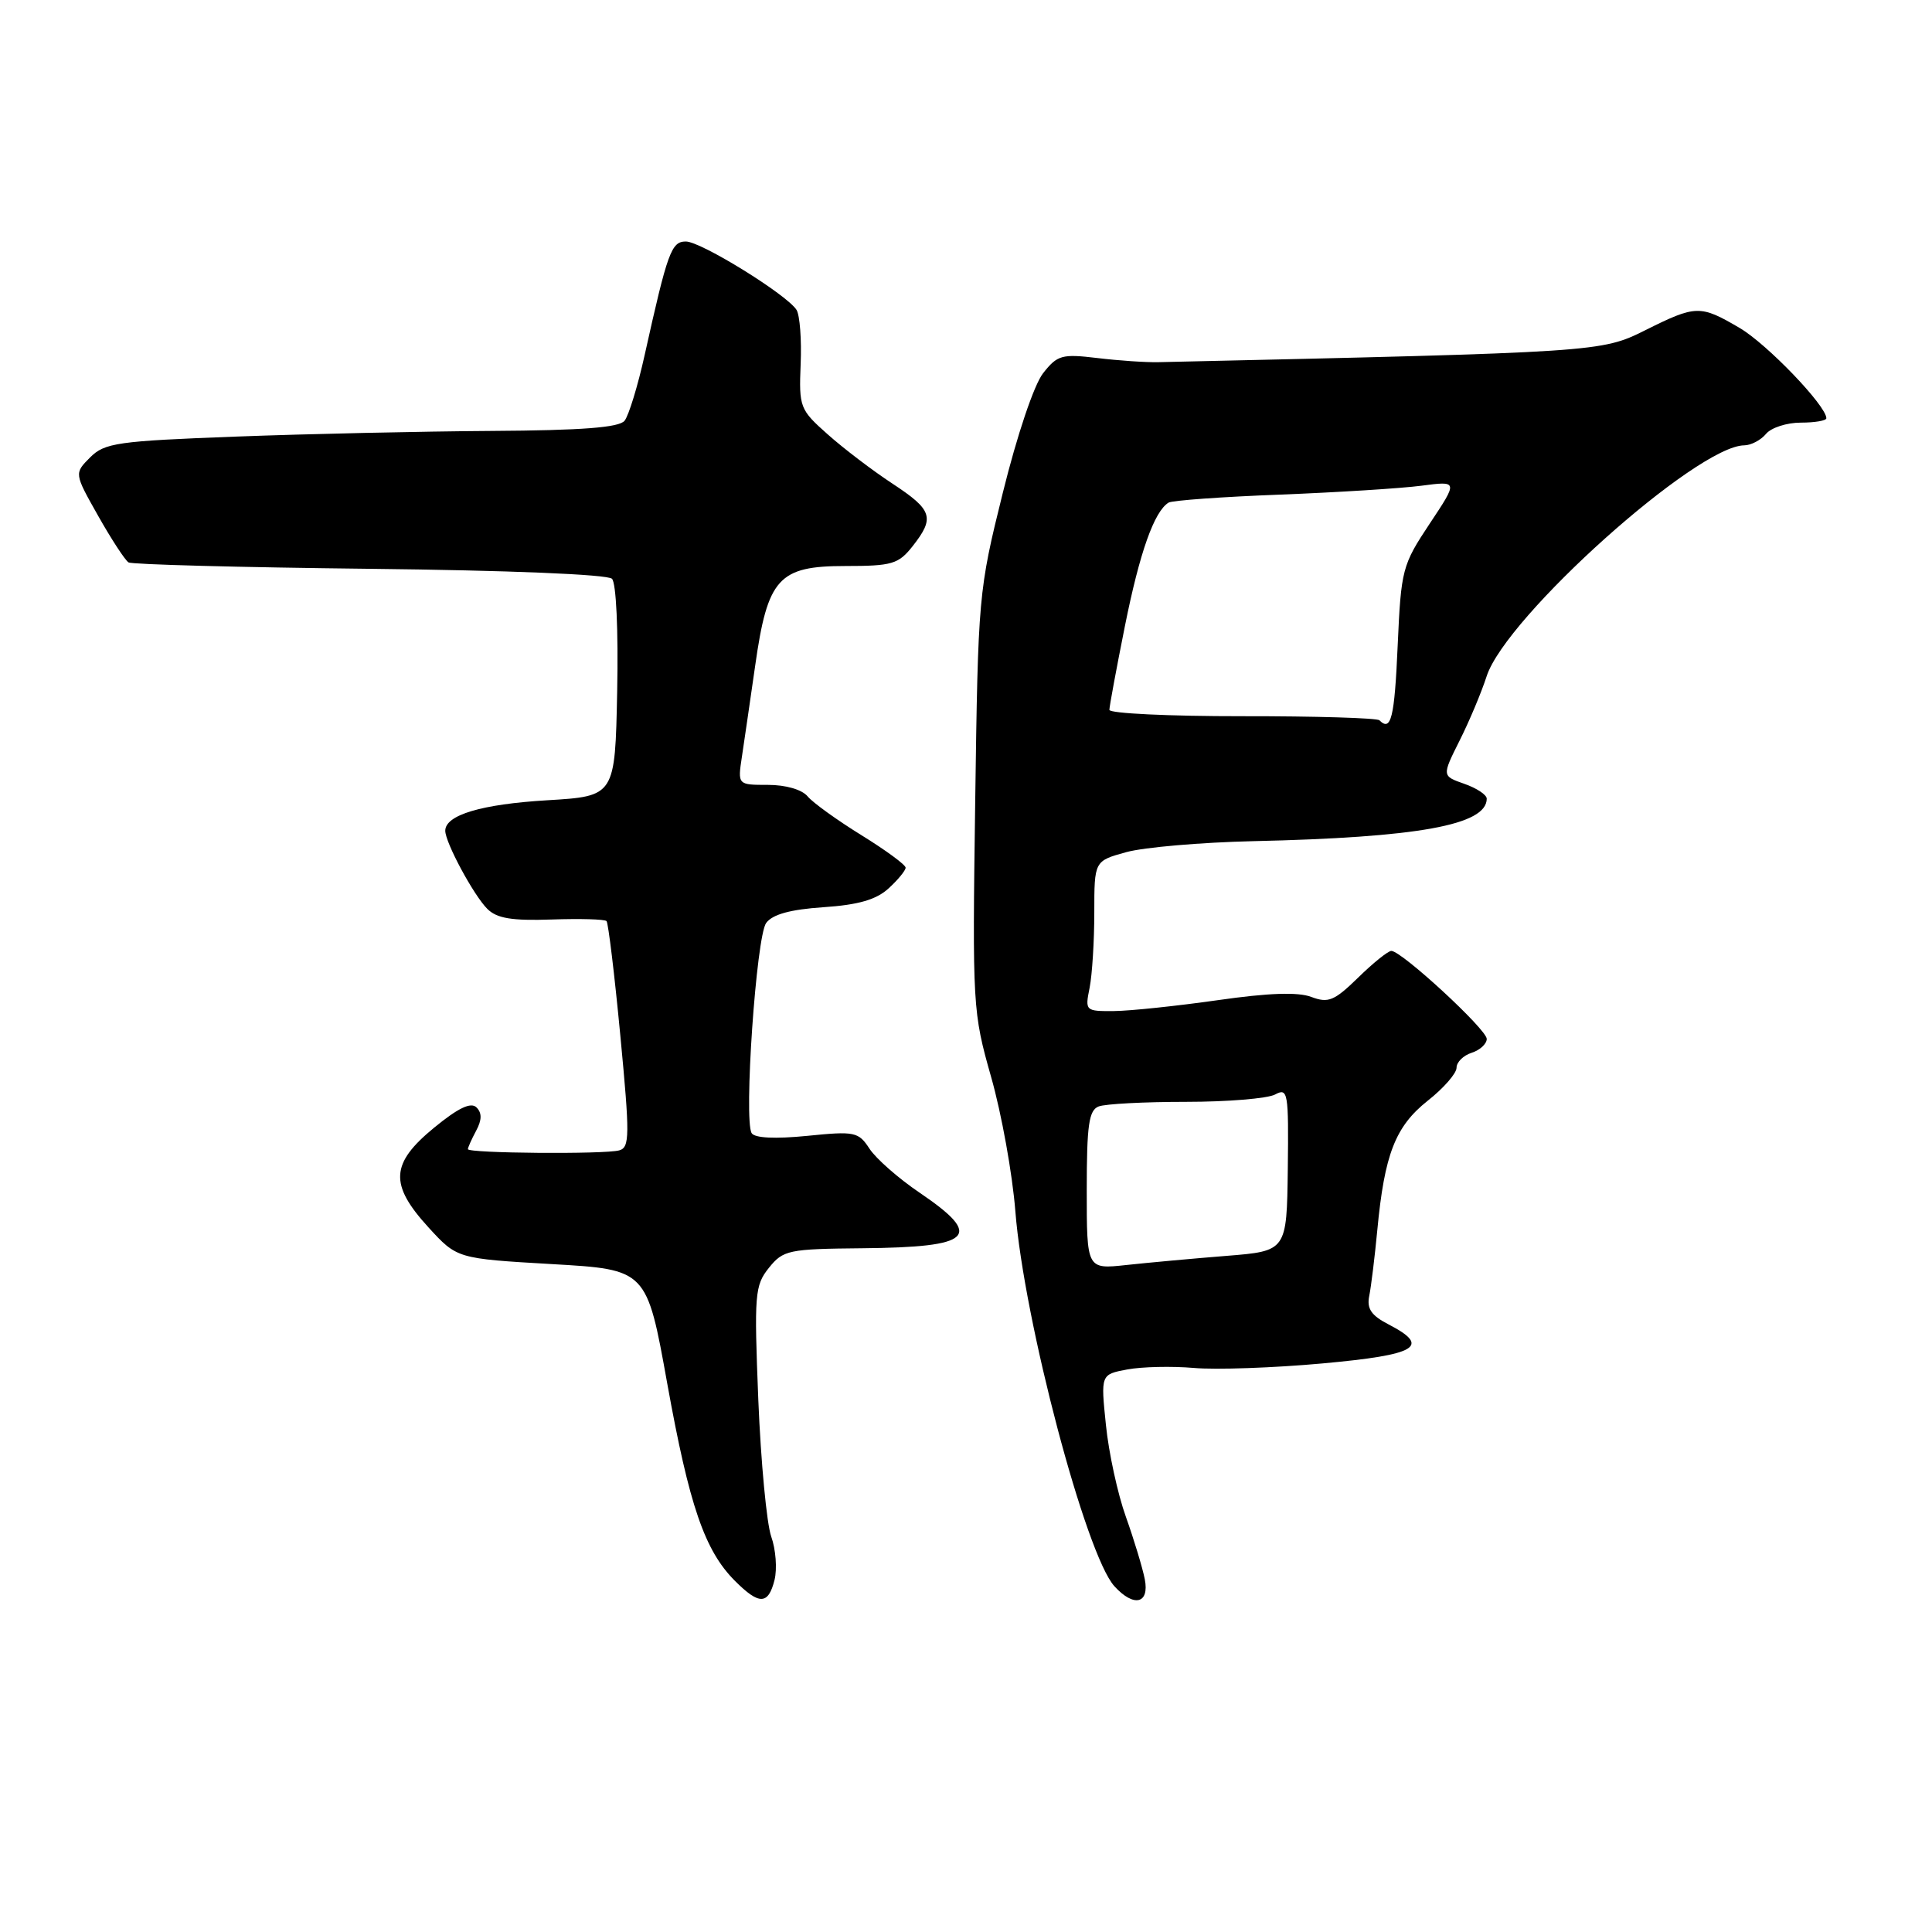 <?xml version="1.0" encoding="UTF-8" standalone="no"?>
<!DOCTYPE svg PUBLIC "-//W3C//DTD SVG 1.1//EN" "http://www.w3.org/Graphics/SVG/1.1/DTD/svg11.dtd" >
<svg xmlns="http://www.w3.org/2000/svg" xmlns:xlink="http://www.w3.org/1999/xlink" version="1.1" viewBox="0 0 256 256">
 <g >
 <path fill="currentColor"
d=" M 102.63 209.35 C 102.99 207.89 102.80 205.30 102.19 203.60 C 101.59 201.89 100.82 193.75 100.48 185.50 C 99.92 171.49 100.01 170.34 101.88 168.00 C 103.78 165.64 104.45 165.49 114.29 165.40 C 128.93 165.26 130.40 163.84 121.87 158.05 C 119.07 156.16 116.08 153.53 115.22 152.22 C 113.75 149.97 113.28 149.87 106.94 150.51 C 102.70 150.93 100.00 150.80 99.60 150.15 C 98.53 148.43 100.21 124.09 101.52 122.30 C 102.36 121.16 104.70 120.51 109.12 120.21 C 113.74 119.90 116.12 119.21 117.75 117.71 C 118.99 116.58 120.00 115.34 120.00 114.97 C 120.00 114.59 117.37 112.66 114.15 110.67 C 110.93 108.68 107.72 106.37 107.02 105.53 C 106.27 104.62 104.12 104.00 101.75 104.00 C 97.74 104.00 97.74 104.00 98.31 100.25 C 98.62 98.19 99.41 92.78 100.06 88.24 C 101.71 76.60 103.16 75.00 112.00 75.00 C 118.21 75.00 119.05 74.75 120.93 72.37 C 123.90 68.59 123.57 67.58 118.25 64.08 C 115.64 62.37 111.78 59.43 109.68 57.56 C 105.98 54.28 105.86 53.96 106.09 48.25 C 106.23 45.01 105.98 41.78 105.55 41.07 C 104.31 39.07 92.89 32.00 90.88 32.00 C 88.96 32.00 88.46 33.36 85.43 47.00 C 84.52 51.12 83.31 55.06 82.76 55.75 C 82.04 56.65 77.12 57.03 65.13 57.10 C 55.98 57.16 40.75 57.49 31.28 57.85 C 15.56 58.44 13.87 58.68 11.94 60.61 C 9.83 62.73 9.83 62.73 13.01 68.36 C 14.76 71.46 16.57 74.23 17.03 74.52 C 17.48 74.80 31.87 75.18 48.99 75.37 C 67.33 75.57 80.51 76.11 81.09 76.69 C 81.65 77.25 81.94 83.49 81.78 91.58 C 81.50 105.50 81.50 105.50 72.50 106.04 C 63.80 106.56 59.00 107.99 59.00 110.08 C 59.00 111.64 62.75 118.61 64.57 120.43 C 65.83 121.69 67.82 122.02 73.08 121.84 C 76.85 121.71 80.13 121.80 80.37 122.05 C 80.60 122.30 81.43 129.14 82.20 137.25 C 83.46 150.49 83.45 152.04 82.05 152.43 C 80.13 152.97 62.00 152.82 62.00 152.27 C 62.00 152.05 62.49 150.95 63.09 149.83 C 63.86 148.40 63.87 147.47 63.14 146.74 C 62.40 146.00 60.71 146.81 57.54 149.41 C 51.73 154.17 51.57 156.94 56.78 162.64 C 60.56 166.77 60.56 166.77 73.13 167.50 C 85.70 168.22 85.70 168.22 88.42 183.36 C 91.34 199.53 93.37 205.46 97.39 209.48 C 100.60 212.69 101.80 212.66 102.63 209.35 Z  M 151.69 209.25 C 151.39 207.74 150.27 204.03 149.19 201.00 C 148.10 197.97 146.91 192.49 146.54 188.81 C 145.85 182.12 145.85 182.12 149.37 181.46 C 151.30 181.10 155.27 181.01 158.19 181.26 C 161.11 181.52 168.79 181.25 175.25 180.66 C 187.79 179.52 189.65 178.42 183.99 175.49 C 181.70 174.31 181.09 173.41 181.43 171.72 C 181.68 170.50 182.16 166.57 182.50 163.00 C 183.45 152.94 184.89 149.26 189.17 145.86 C 191.28 144.20 193.00 142.23 193.00 141.48 C 193.00 140.74 193.90 139.85 195.00 139.50 C 196.10 139.15 197.00 138.32 197.00 137.66 C 197.00 136.40 185.72 126.00 184.36 126.00 C 183.93 126.00 181.95 127.59 179.96 129.54 C 176.80 132.62 176.01 132.95 173.76 132.10 C 172.00 131.43 168.11 131.56 161.35 132.53 C 155.93 133.30 149.76 133.95 147.62 133.97 C 143.81 134.00 143.76 133.95 144.38 130.88 C 144.72 129.16 145.00 124.67 145.00 120.91 C 145.00 114.08 145.00 114.08 149.25 112.91 C 151.59 112.27 159.12 111.62 166.00 111.46 C 187.91 110.97 197.00 109.32 197.00 105.83 C 197.00 105.31 195.66 104.43 194.03 103.86 C 191.06 102.82 191.06 102.82 193.39 98.16 C 194.68 95.60 196.30 91.74 196.99 89.60 C 199.55 81.71 224.84 59.05 231.13 59.01 C 232.02 59.00 233.32 58.32 234.00 57.50 C 234.68 56.67 236.76 56.00 238.62 56.00 C 240.48 56.00 242.00 55.74 242.00 55.42 C 242.00 53.77 234.13 45.57 230.50 43.45 C 225.29 40.39 224.73 40.40 218.00 43.76 C 212.18 46.66 211.89 46.68 153.50 47.99 C 151.85 48.03 148.20 47.78 145.39 47.44 C 140.71 46.88 140.11 47.04 138.21 49.46 C 137.02 50.98 134.77 57.64 132.88 65.29 C 129.65 78.31 129.60 78.89 129.22 106.21 C 128.84 133.34 128.89 134.11 131.33 142.71 C 132.71 147.55 134.15 155.55 134.54 160.50 C 135.68 174.98 143.87 205.99 147.66 210.18 C 150.23 213.01 152.33 212.53 151.69 209.25 Z  M 144.00 157.70 C 144.00 149.06 144.28 147.11 145.58 146.61 C 146.45 146.27 151.66 146.00 157.15 146.00 C 162.64 146.00 167.95 145.56 168.95 145.03 C 170.66 144.11 170.76 144.70 170.64 154.91 C 170.50 165.77 170.50 165.77 162.50 166.41 C 158.10 166.76 152.14 167.31 149.25 167.62 C 144.00 168.19 144.00 168.19 144.00 157.70 Z  M 182.78 95.44 C 182.47 95.14 174.30 94.89 164.61 94.90 C 154.92 94.91 147.00 94.53 147.00 94.06 C 147.00 93.60 147.93 88.59 149.06 82.94 C 151.01 73.21 152.93 67.78 154.84 66.60 C 155.31 66.31 161.95 65.83 169.60 65.54 C 177.24 65.24 185.68 64.71 188.35 64.36 C 193.21 63.72 193.21 63.72 189.44 69.39 C 185.80 74.87 185.65 75.45 185.20 85.54 C 184.78 95.14 184.32 96.99 182.78 95.44 Z "/>
</g>
</svg>